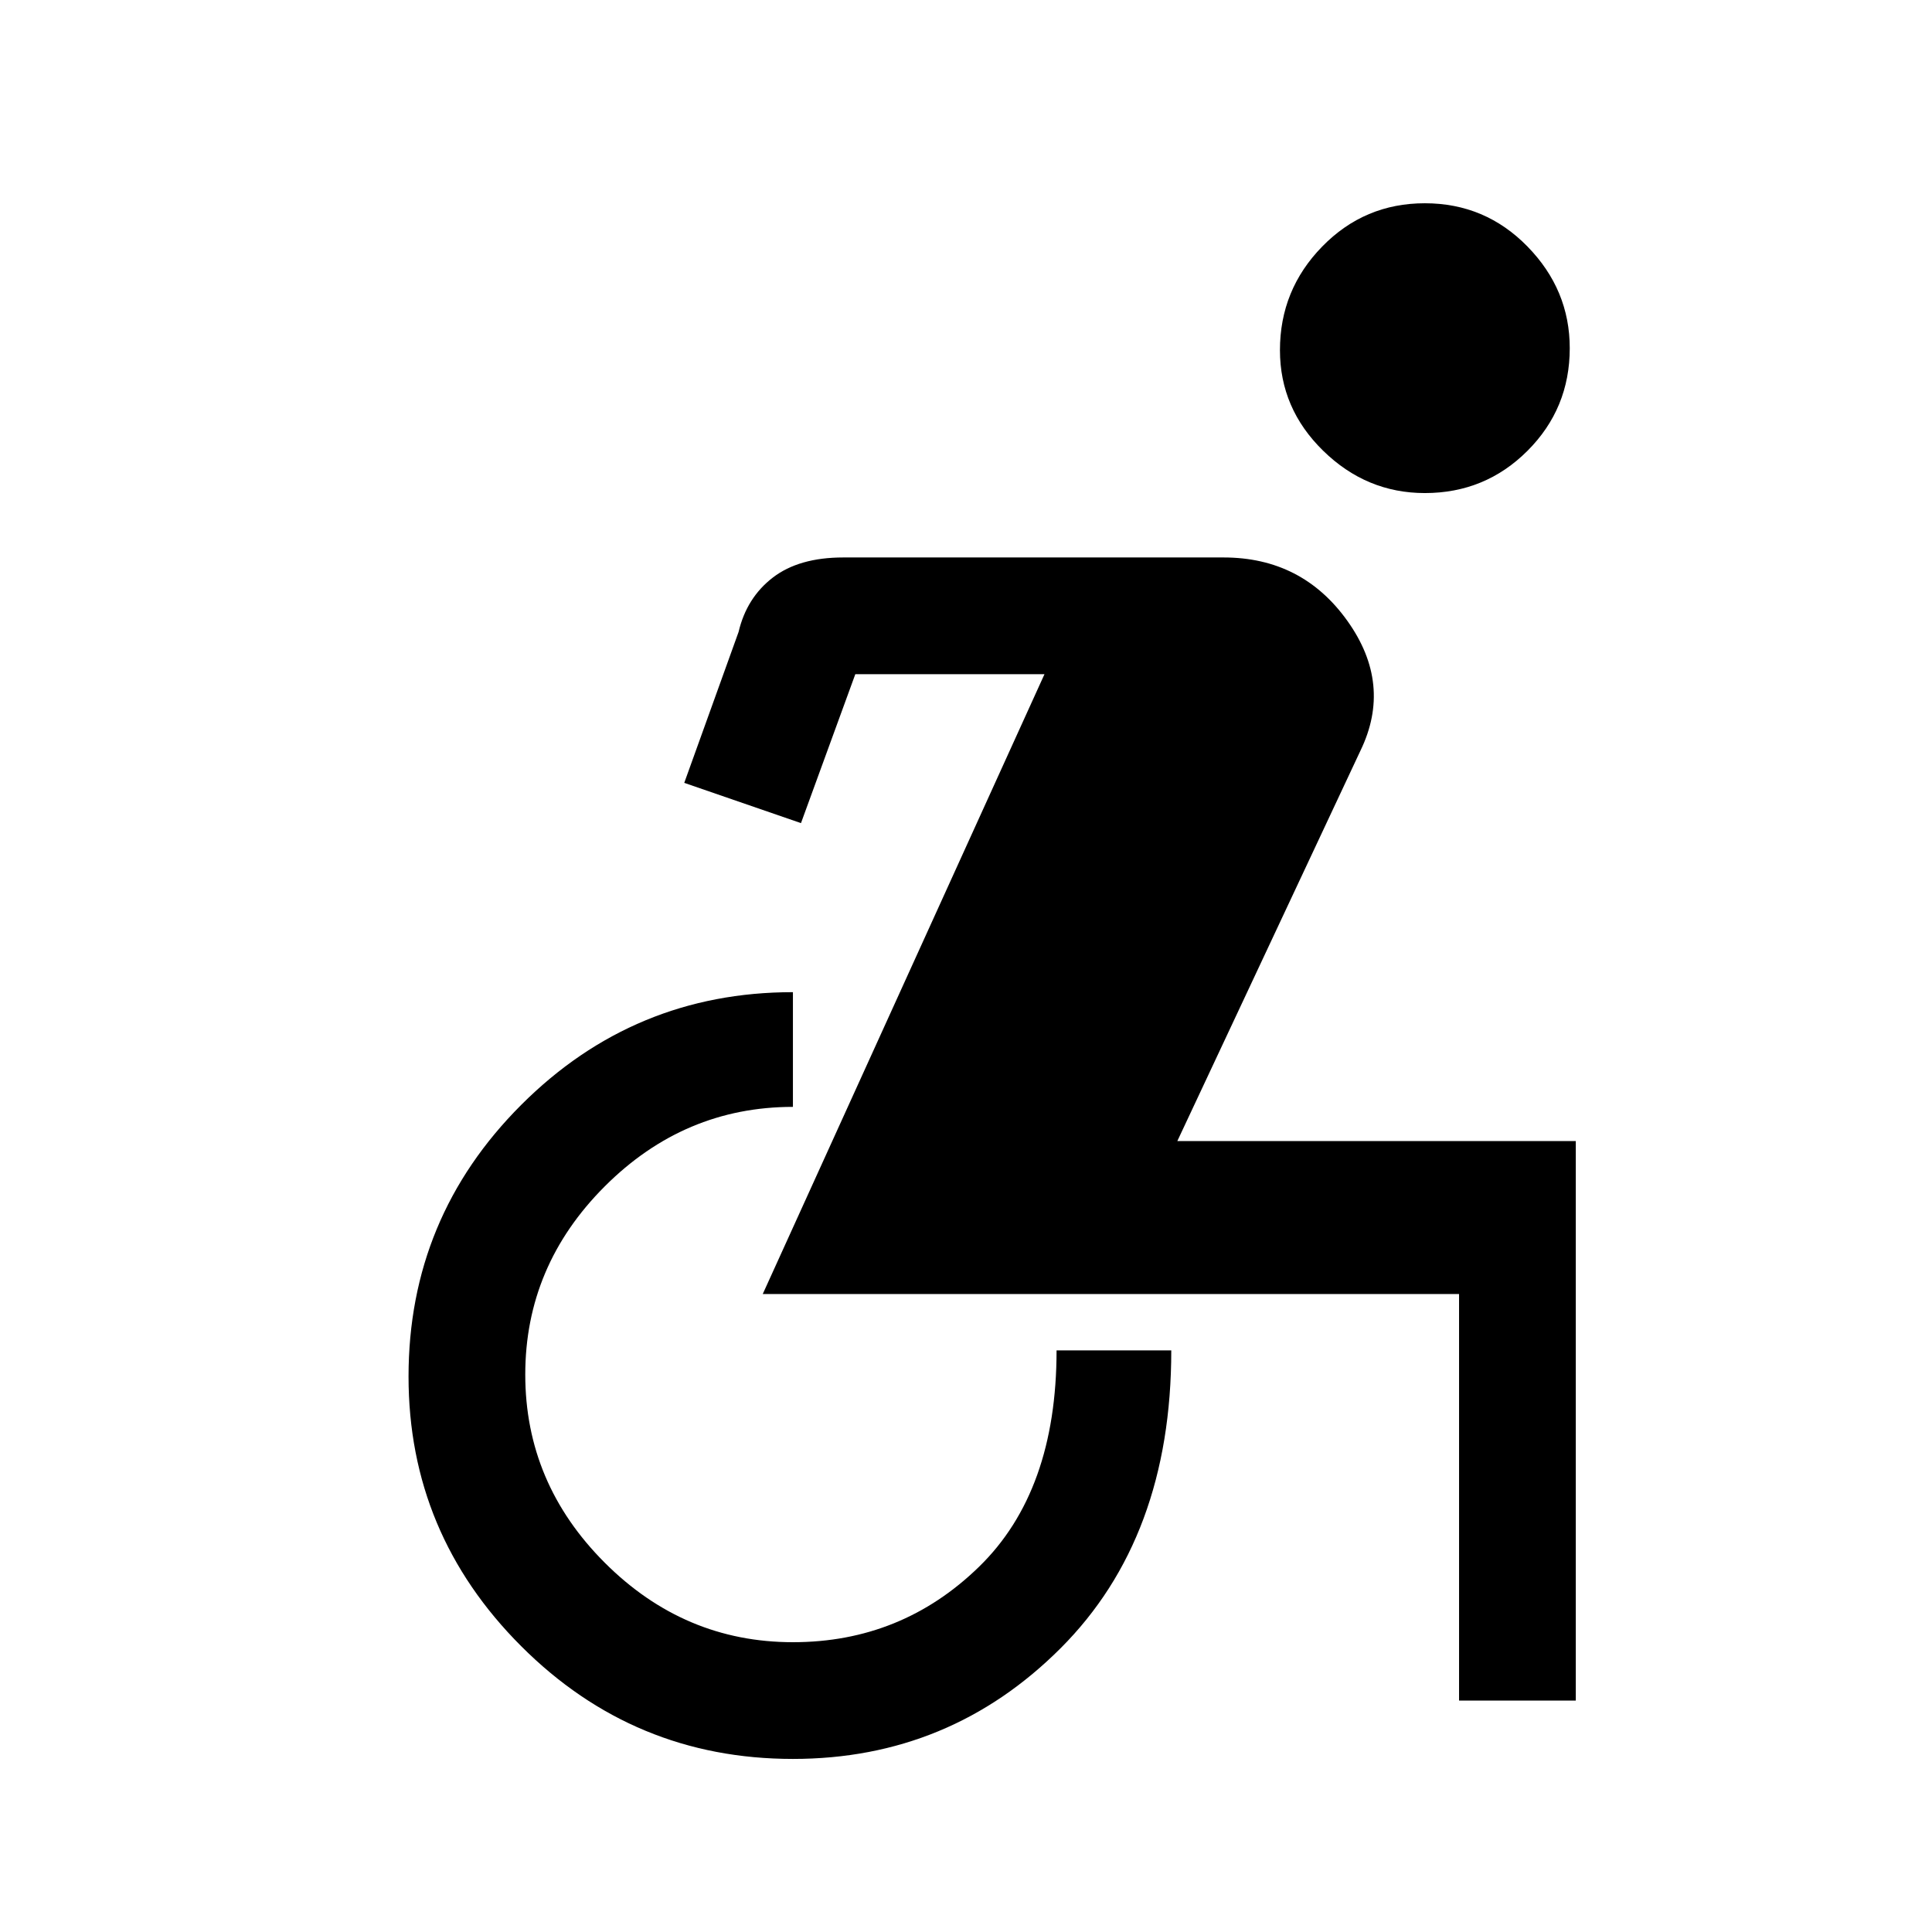 <svg xmlns="http://www.w3.org/2000/svg" height="48" width="48"><path d="M35.4 12.25Q33.95 12.25 32.875 11.2Q31.8 10.15 31.8 8.7Q31.8 7.2 32.85 6.125Q33.9 5.05 35.4 5.05Q36.9 5.05 37.95 6.125Q39 7.2 39 8.65Q39 10.15 37.95 11.2Q36.9 12.25 35.4 12.25ZM19.7 43.7Q15.75 43.7 12.95 40.9Q10.15 38.1 10.15 34.2Q10.15 30.25 12.95 27.45Q15.75 24.65 19.7 24.65V27.5Q17 27.5 15.025 29.475Q13.05 31.45 13.05 34.15Q13.05 36.85 15.025 38.825Q17 40.8 19.7 40.8Q22.4 40.8 24.325 38.925Q26.25 37.05 26.25 33.55H29.1Q29.1 38.2 26.35 40.95Q23.6 43.7 19.7 43.7ZM36.25 42.25V32.15Q36.25 32.15 36.25 32.15Q36.25 32.15 36.25 32.15H18.95L25.95 16.75H21.25L19.9 20.45L17 19.45L18.35 15.7Q18.55 14.85 19.2 14.35Q19.85 13.85 20.95 13.85H30.4Q32.35 13.85 33.475 15.425Q34.6 17 33.8 18.65L29.25 28.35H39.15V42.25Z"/></svg>
